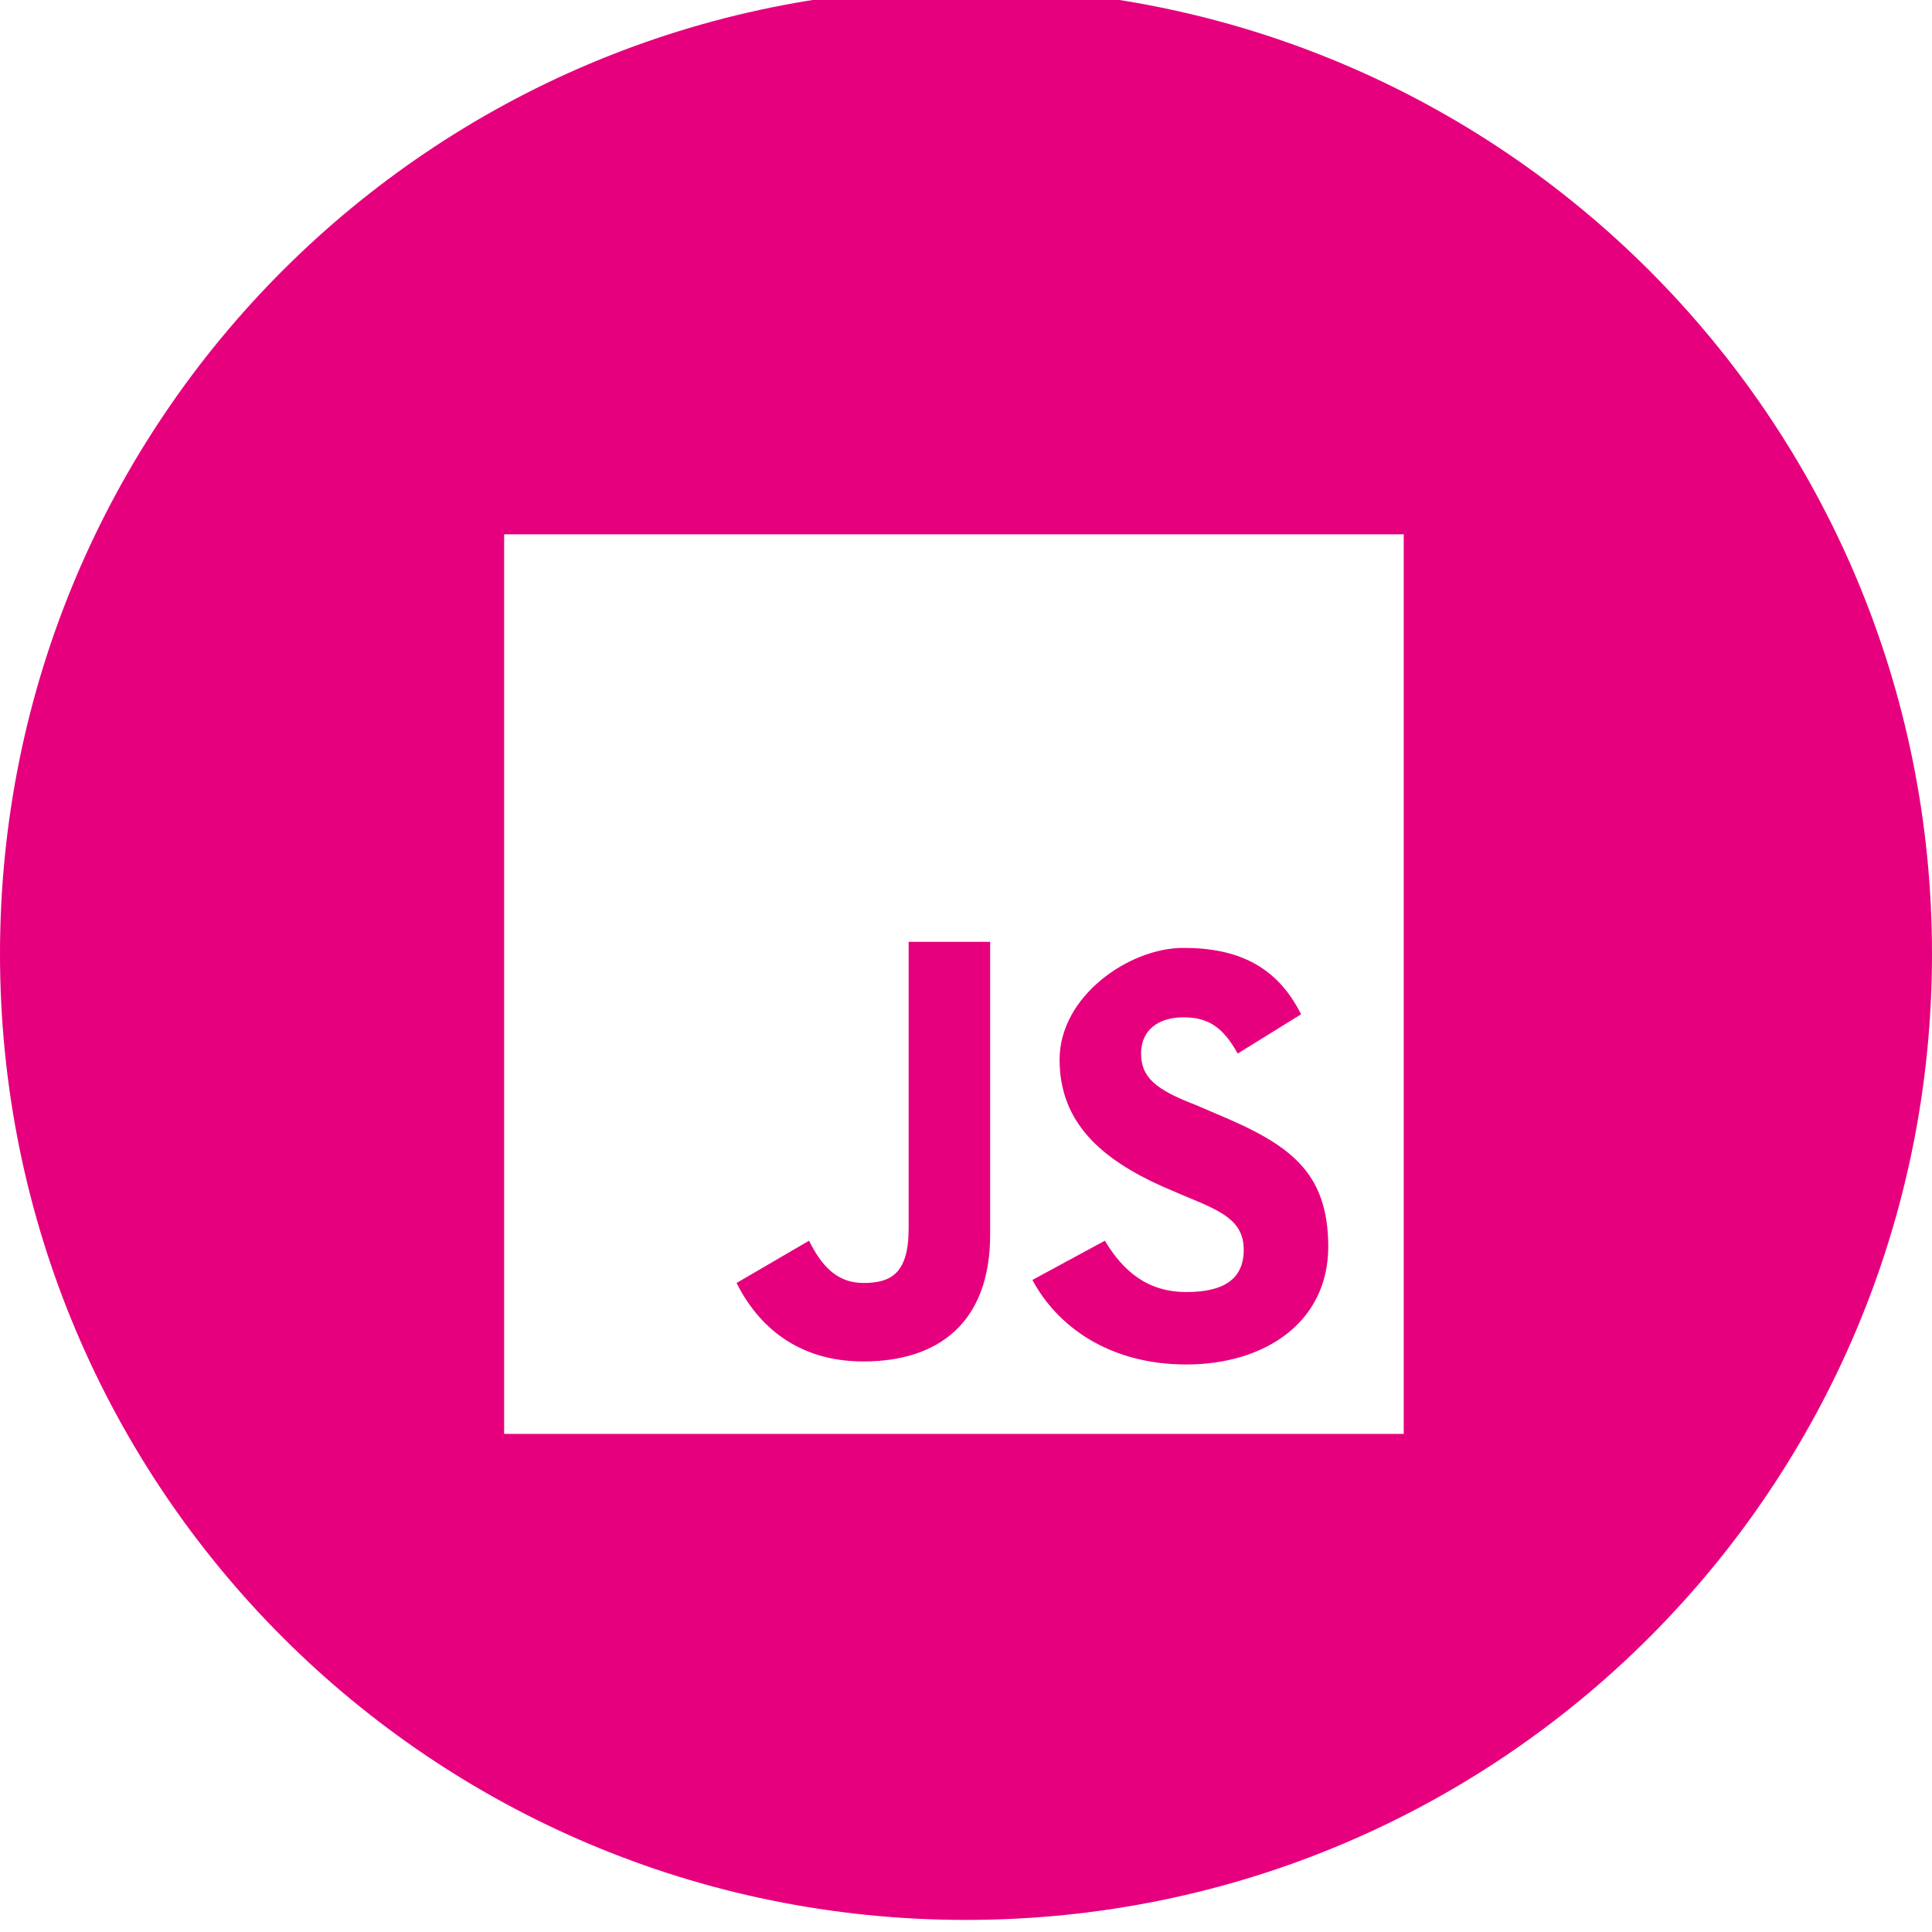 <svg id="Ebene_1" xmlns="http://www.w3.org/2000/svg" version="1.1" viewBox="0 0 64 64">
  <!-- Generator: Adobe Illustrator 29.1.0, SVG Export Plug-In . SVG Version: 2.1.0 Build 142)  -->
  <defs>
    <style>
      .st0 {
        fill: #e6007e;
      }
    </style>
  </defs>
  <path class="st0" d="M39.3,42.8c-1.3,0-2.1-.7-2.7-1.7l-2.4,1.3c.8,1.5,2.5,2.8,5.1,2.8s4.7-1.4,4.7-3.9-1.3-3.4-3.7-4.4l-.7-.3c-1.3-.5-1.8-.9-1.8-1.7s.6-1.2,1.4-1.2,1.3.3,1.8,1.2l2.1-1.3c-.8-1.6-2.1-2.2-3.9-2.2s-4.1,1.6-4.1,3.7,1.4,3.3,3.4,4.2l.7.3c1.2.5,2,.8,2,1.8s-.7,1.4-1.9,1.4Z"/>
  <path class="st0" d="M28.6,45.1c2.5,0,4.2-1.3,4.2-4.2v-9.7c.1,0-2.7,0-2.7,0v9.5c0,1.5-.6,1.8-1.5,1.8s-1.4-.6-1.8-1.4l-2.4,1.4c.7,1.4,2,2.6,4.2,2.6Z"/>
  <path class="st0" d="M32-.4C14.3-.4,0,13.9,0,31.6s14.3,32,32,32,32-14.3,32-32S49.7-.4,32-.4ZM46.5,47.5h-29.8v-29.8h29.8v29.8Z"/>
</svg>
